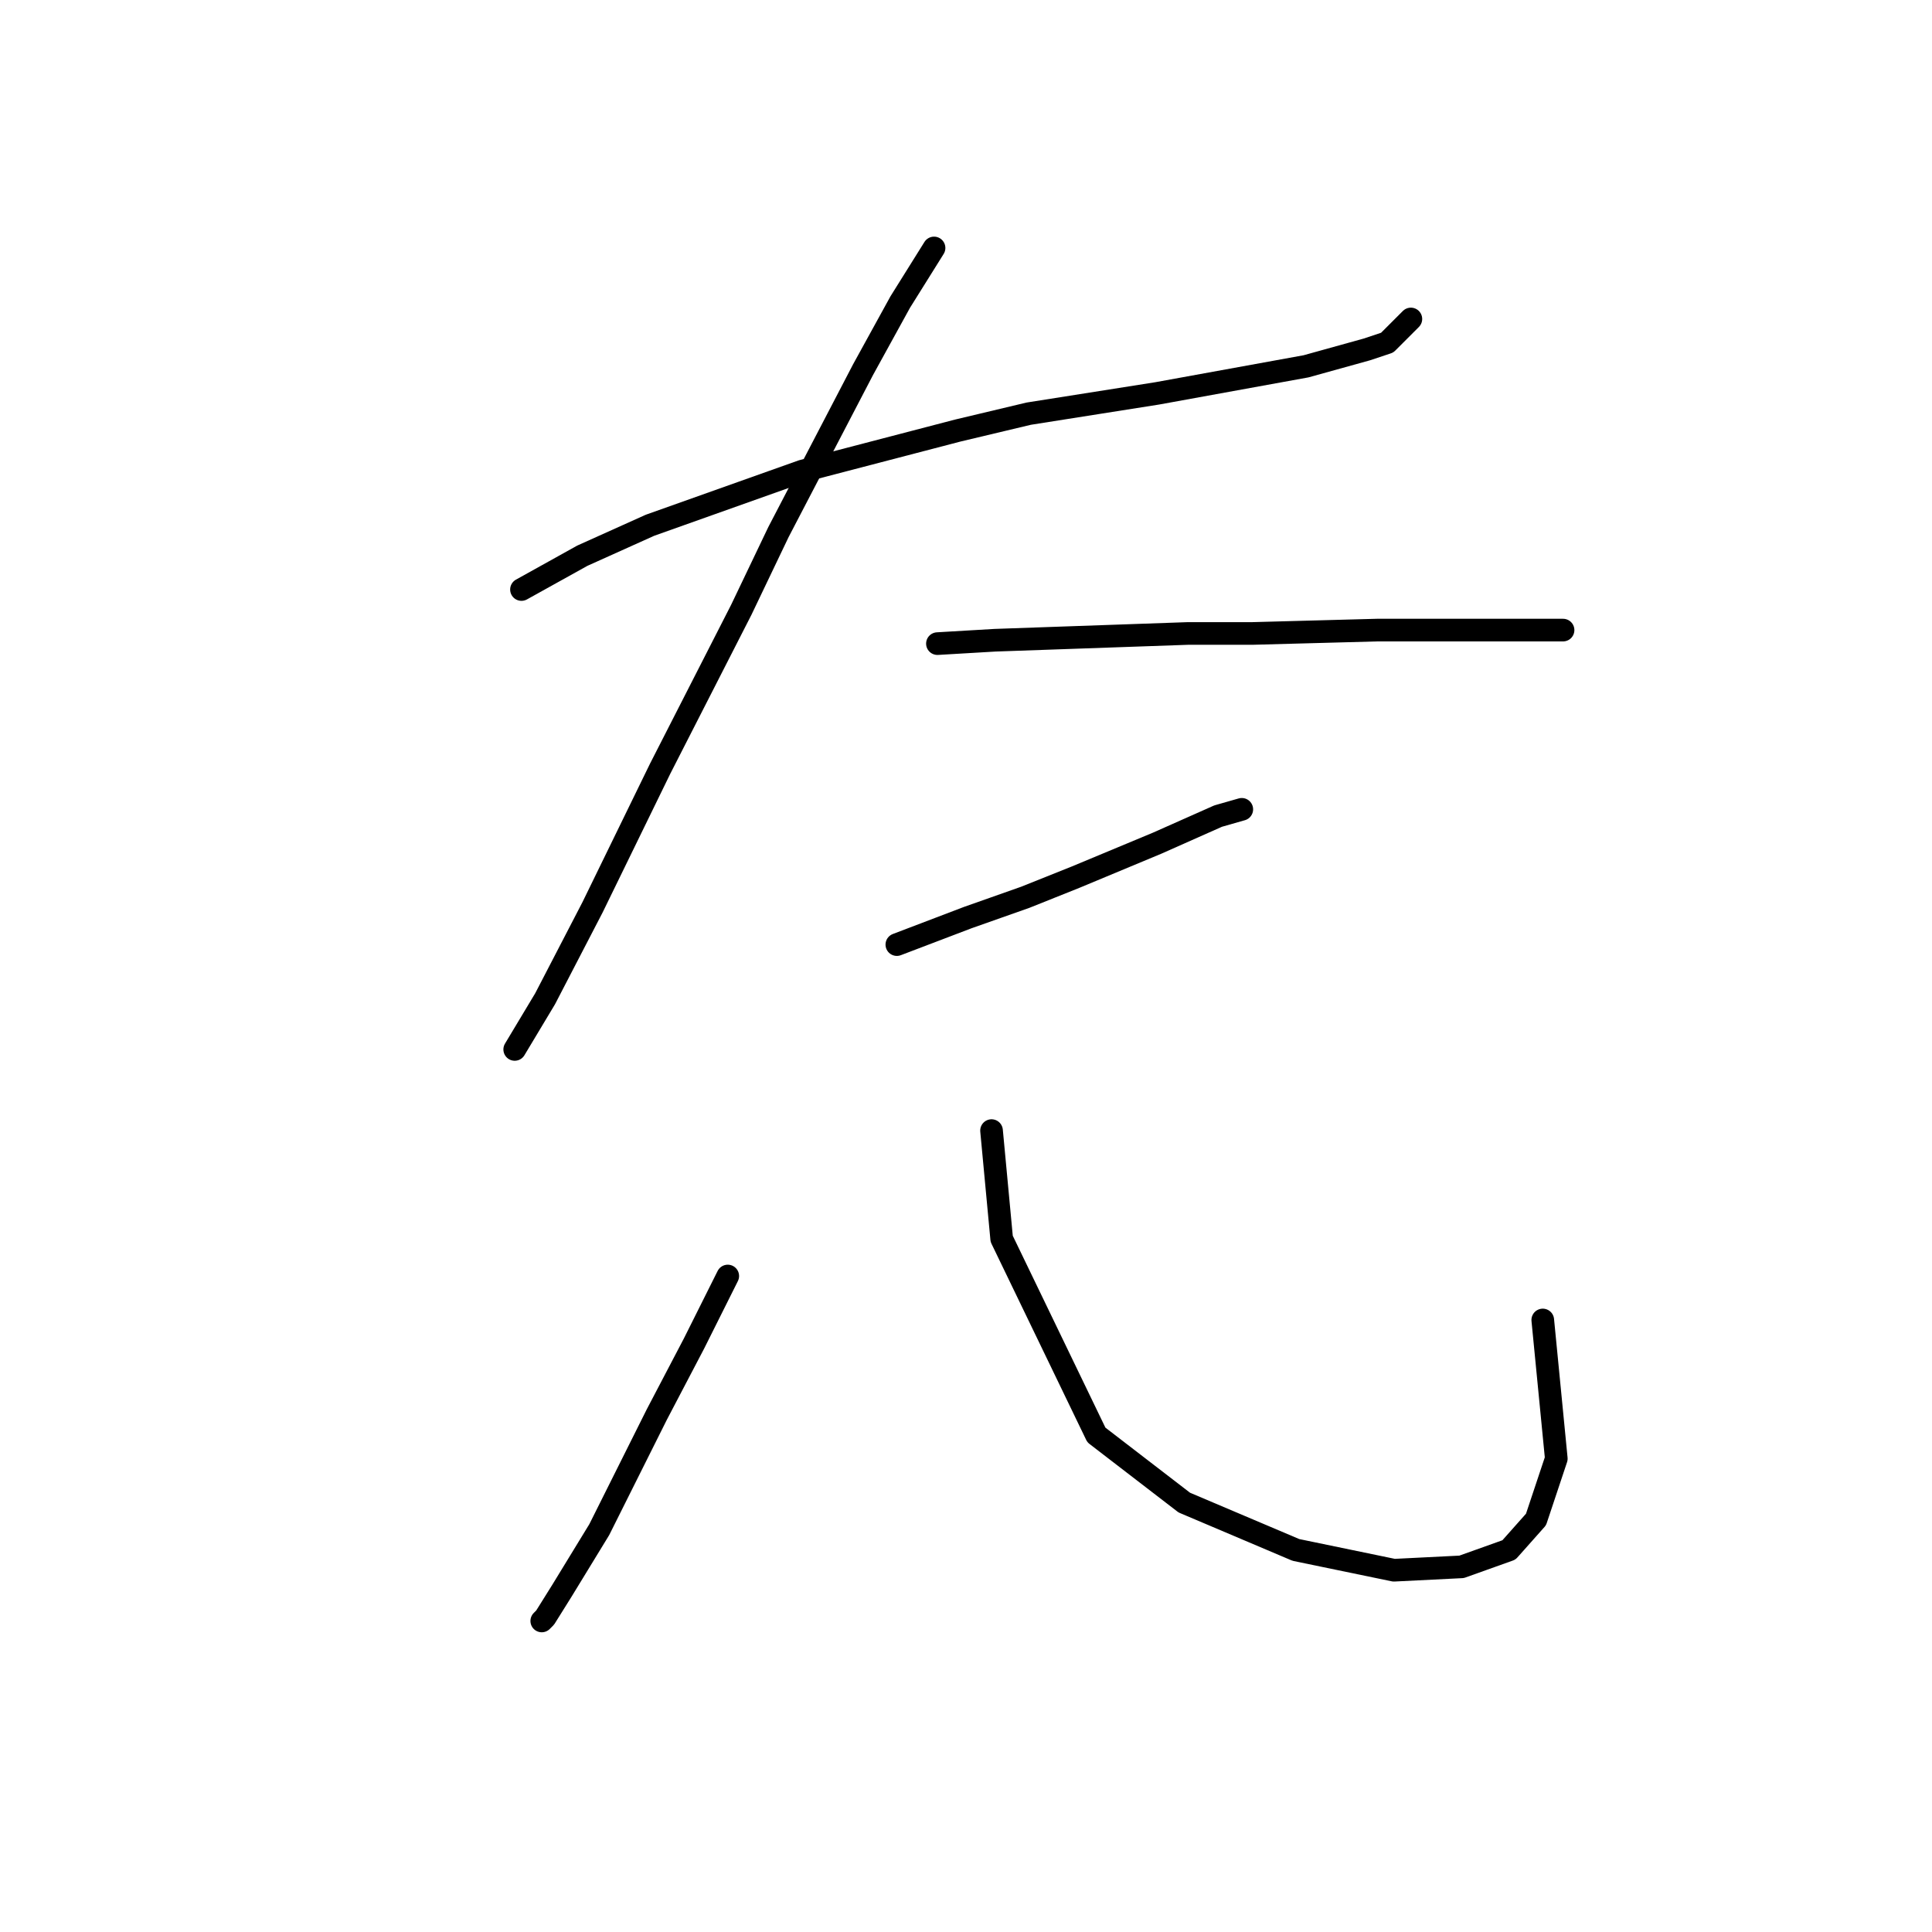 <?xml version="1.0" standalone="no"?>
    <svg width="256" height="256" xmlns="http://www.w3.org/2000/svg" version="1.1">
    <polyline stroke="black" stroke-width="3" stroke-linecap="round" fill="transparent" stroke-linejoin="round" points="69.098 78.114 77.164 73.633 86.126 69.6 106.29 62.43 126.903 57.053 136.313 54.813 153.341 52.124 173.057 48.539 181.123 46.299 183.812 45.402 186.948 42.266 186.948 42.266 " />
        <polyline stroke="black" stroke-width="3" stroke-linecap="round" fill="transparent" stroke-linejoin="round" points="123.766 32.856 119.285 40.025 114.356 48.987 103.153 70.496 98.224 80.802 87.47 101.863 78.508 120.235 72.234 132.334 68.202 139.055 68.202 139.055 " />
        <polyline stroke="black" stroke-width="3" stroke-linecap="round" fill="transparent" stroke-linejoin="round" points="124.214 85.283 131.832 84.835 157.374 83.939 165.888 83.939 182.467 83.491 196.807 83.491 207.113 83.491 207.113 83.491 " />
        <polyline stroke="black" stroke-width="3" stroke-linecap="round" fill="transparent" stroke-linejoin="round" points="118.837 125.164 128.247 121.58 135.865 118.891 142.586 116.202 153.341 111.721 161.406 108.137 164.543 107.24 164.543 107.24 " />
        <polyline stroke="black" stroke-width="3" stroke-linecap="round" fill="transparent" stroke-linejoin="round" points="96.432 169.078 91.951 178.04 87.022 187.45 79.404 202.686 74.475 210.752 72.234 214.336 71.786 214.785 71.786 214.785 " />
        <polyline stroke="black" stroke-width="3" stroke-linecap="round" fill="transparent" stroke-linejoin="round" points="131.384 149.81 132.728 164.149 145.275 190.139 156.925 199.101 171.713 205.374 184.708 208.063 193.67 207.615 199.943 205.374 203.528 201.341 206.217 193.276 204.424 174.904 204.424 174.904 " />
        </svg>